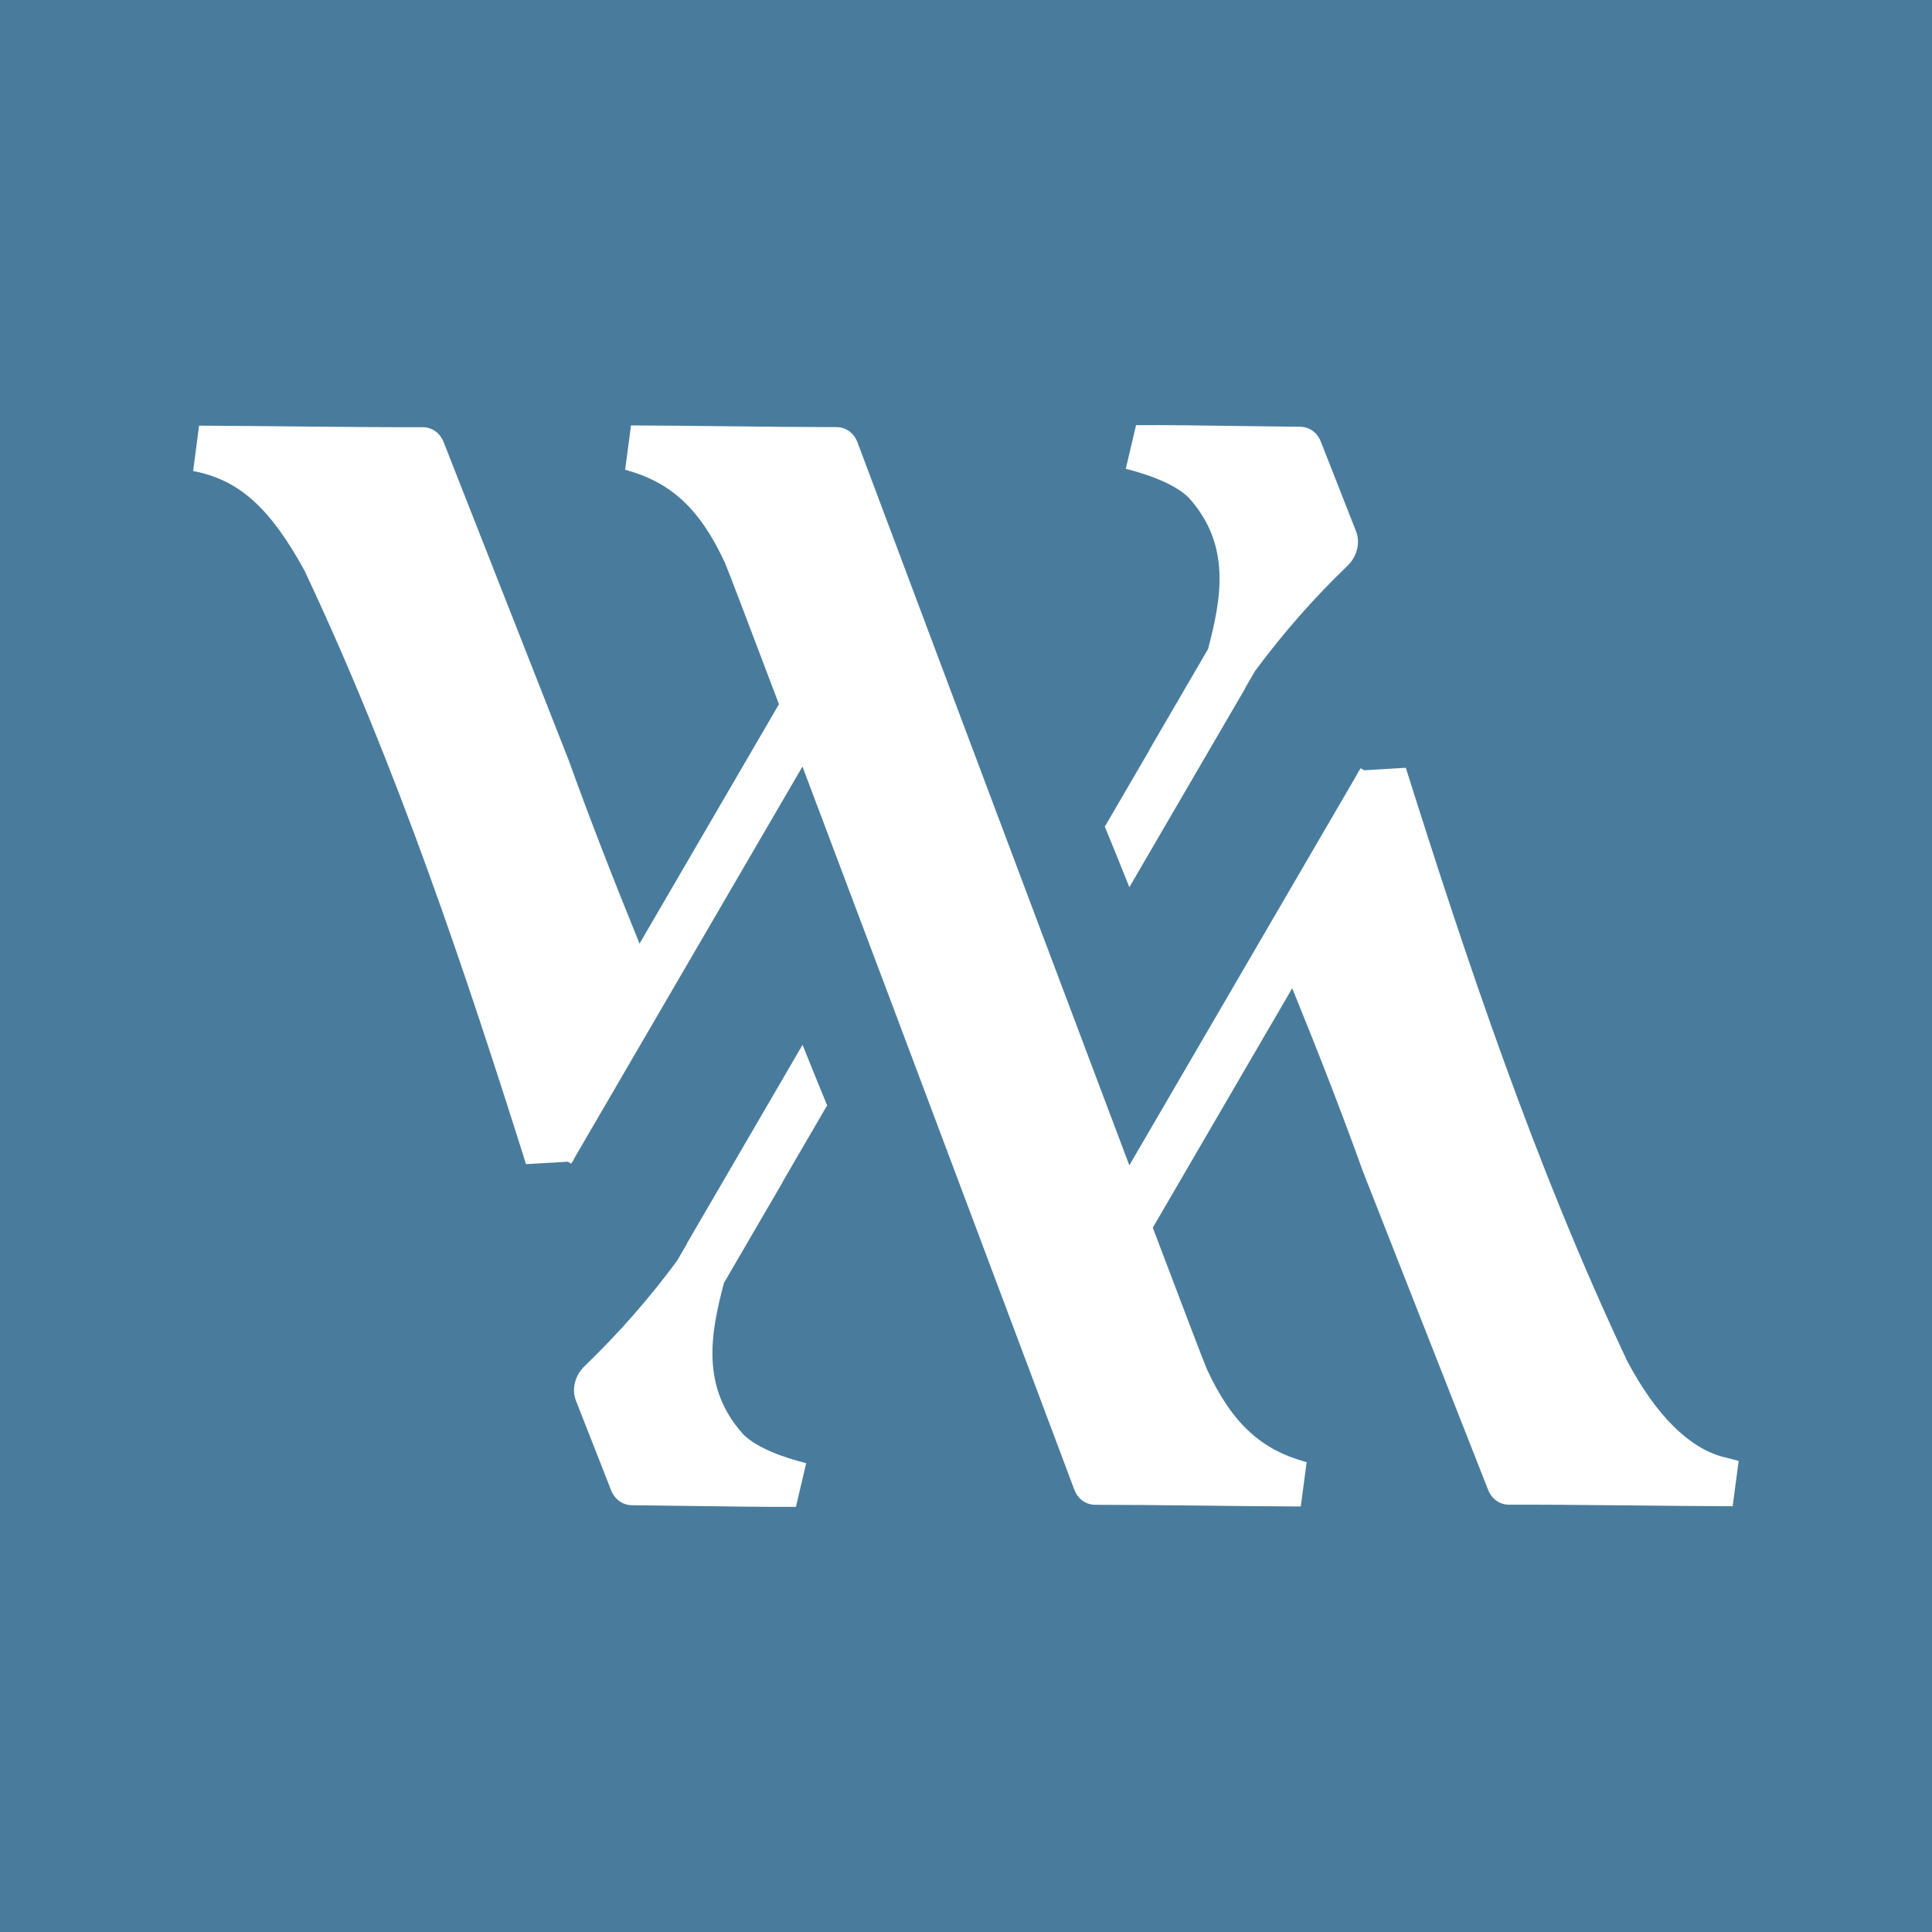 <?xml version="1.0" encoding="UTF-8"?><svg id="e" xmlns="http://www.w3.org/2000/svg" viewBox="0 0 60 60"><rect width="60" height="60" fill="#497c9c" stroke-width="0"/><path d="m25.089,32.858l-.165-.41-3.545,6.088-.048.082.003.008-.308.529c-.855,1.159-1.813,2.253-2.873,3.273-.299.286-.406.718-.266,1.073l1.094,2.786c.112.281.359.458.646.459l1.924.024c1.296.018,2.161.03,3.167.027l.319-1.357c-.619-.154-1.508-.445-1.957-.898-1.327-1.475-1.008-3.138-.598-4.698l1.762-3.026.055-.092-.003-.007,1.337-2.297.055-.092c-.204-.493-.405-.992-.599-1.471Z" fill="#fff" stroke-width="0"/><path d="m53.52,45.248c-1.062-.275-2.093-1.299-2.979-2.967-2.883-6.105-5.019-12.531-6.882-18.436l-1.298.076-.104-.063-.042.071-.008 0-.08.15-7.055,12.112c-3.18-8.423-8.373-22.267-8.447-22.467-.111-.283-.359-.459-.648-.459-1.82 0-4.639-.05-6.381-.053l-.182,1.376c1.396.379,2.307,1.18,3.096,2.883.074.163.73,1.884,1.681,4.399l-4.33,7.436c-.899-2.213-1.588-3.996-2.202-5.702l-3.883-9.877c-.111-.283-.361-.46-.652-.46-2.01.008-5.106-.043-6.942-.048l-.184,1.41c1.446.269,2.411,1.18,3.457,3.089,2.876,6.098,5.019,12.532,6.881,18.436l1.299-.076.103.062.041-.071.008-0.0.08-.152,7.054-12.111c3.179,8.423,8.373,22.268,8.447,22.468.113.286.355.458.649.459,1.823-.001,4.63.048,6.38.052l.182-1.376c-1.397-.378-2.308-1.181-3.095-2.882-.075-.163-.731-1.885-1.683-4.401l4.33-7.436c.89,2.188,1.579,3.971,2.201,5.704l3.883,9.875c.111.284.361.461.652.461,2.033-.008,5.059.045,6.942.047l.187-1.408-.48-.123Z" fill="#fff" stroke-width="0"/><path d="m34.932,27.202l.141.351,3.595-6.172-.002-.008.316-.542c.858-1.157,1.814-2.252,2.865-3.26.297-.286.405-.717.266-1.072l-1.095-2.787c-.113-.284-.354-.455-.645-.459l-1.925-.024c-1.296-.018-2.161-.031-3.167-.026l-.319,1.357c.618.154,1.511.449,1.957.898,1.329,1.476,1.008,3.138.598,4.698l-1.762,3.026-.055.092.003.008-1.338,2.297-.055.092c.212.512.423,1.034.623,1.531Z" fill="#fff" stroke-width="0"/></svg>